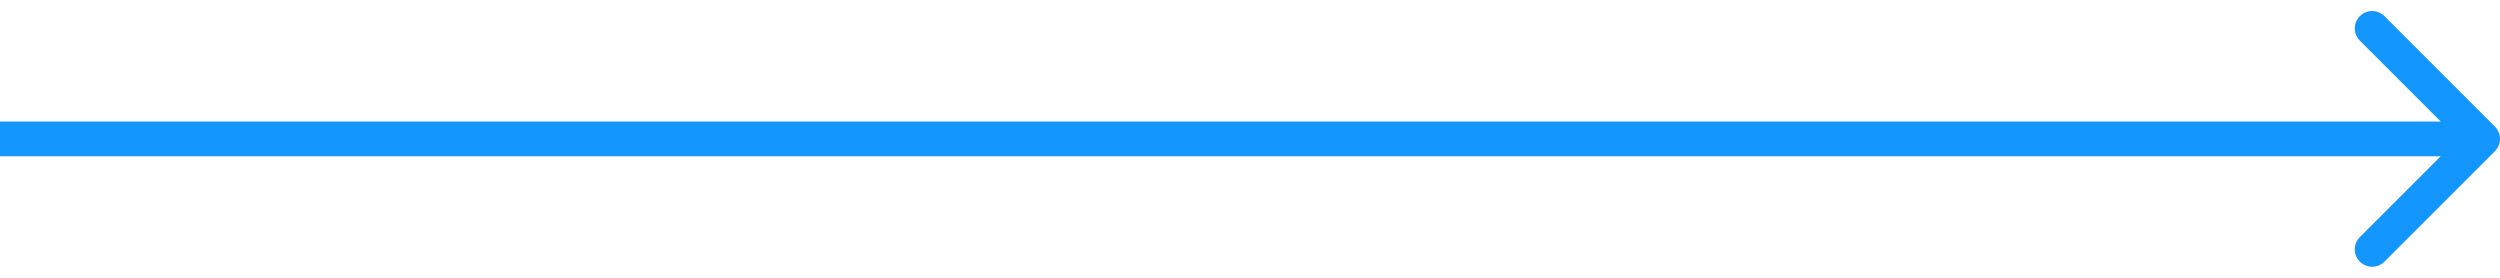 <svg width="144" height="16" viewBox="0 0 144 16" fill="none" xmlns="http://www.w3.org/2000/svg">
<path d="M143.707 8.707C144.098 8.317 144.098 7.683 143.707 7.293L137.343 0.929C136.953 0.538 136.319 0.538 135.929 0.929C135.538 1.319 135.538 1.953 135.929 2.343L141.586 8L135.929 13.657C135.538 14.047 135.538 14.681 135.929 15.071C136.319 15.462 136.953 15.462 137.343 15.071L143.707 8.707ZM0 9H143V7H0V9Z" fill="#1496FF"/>
</svg>
